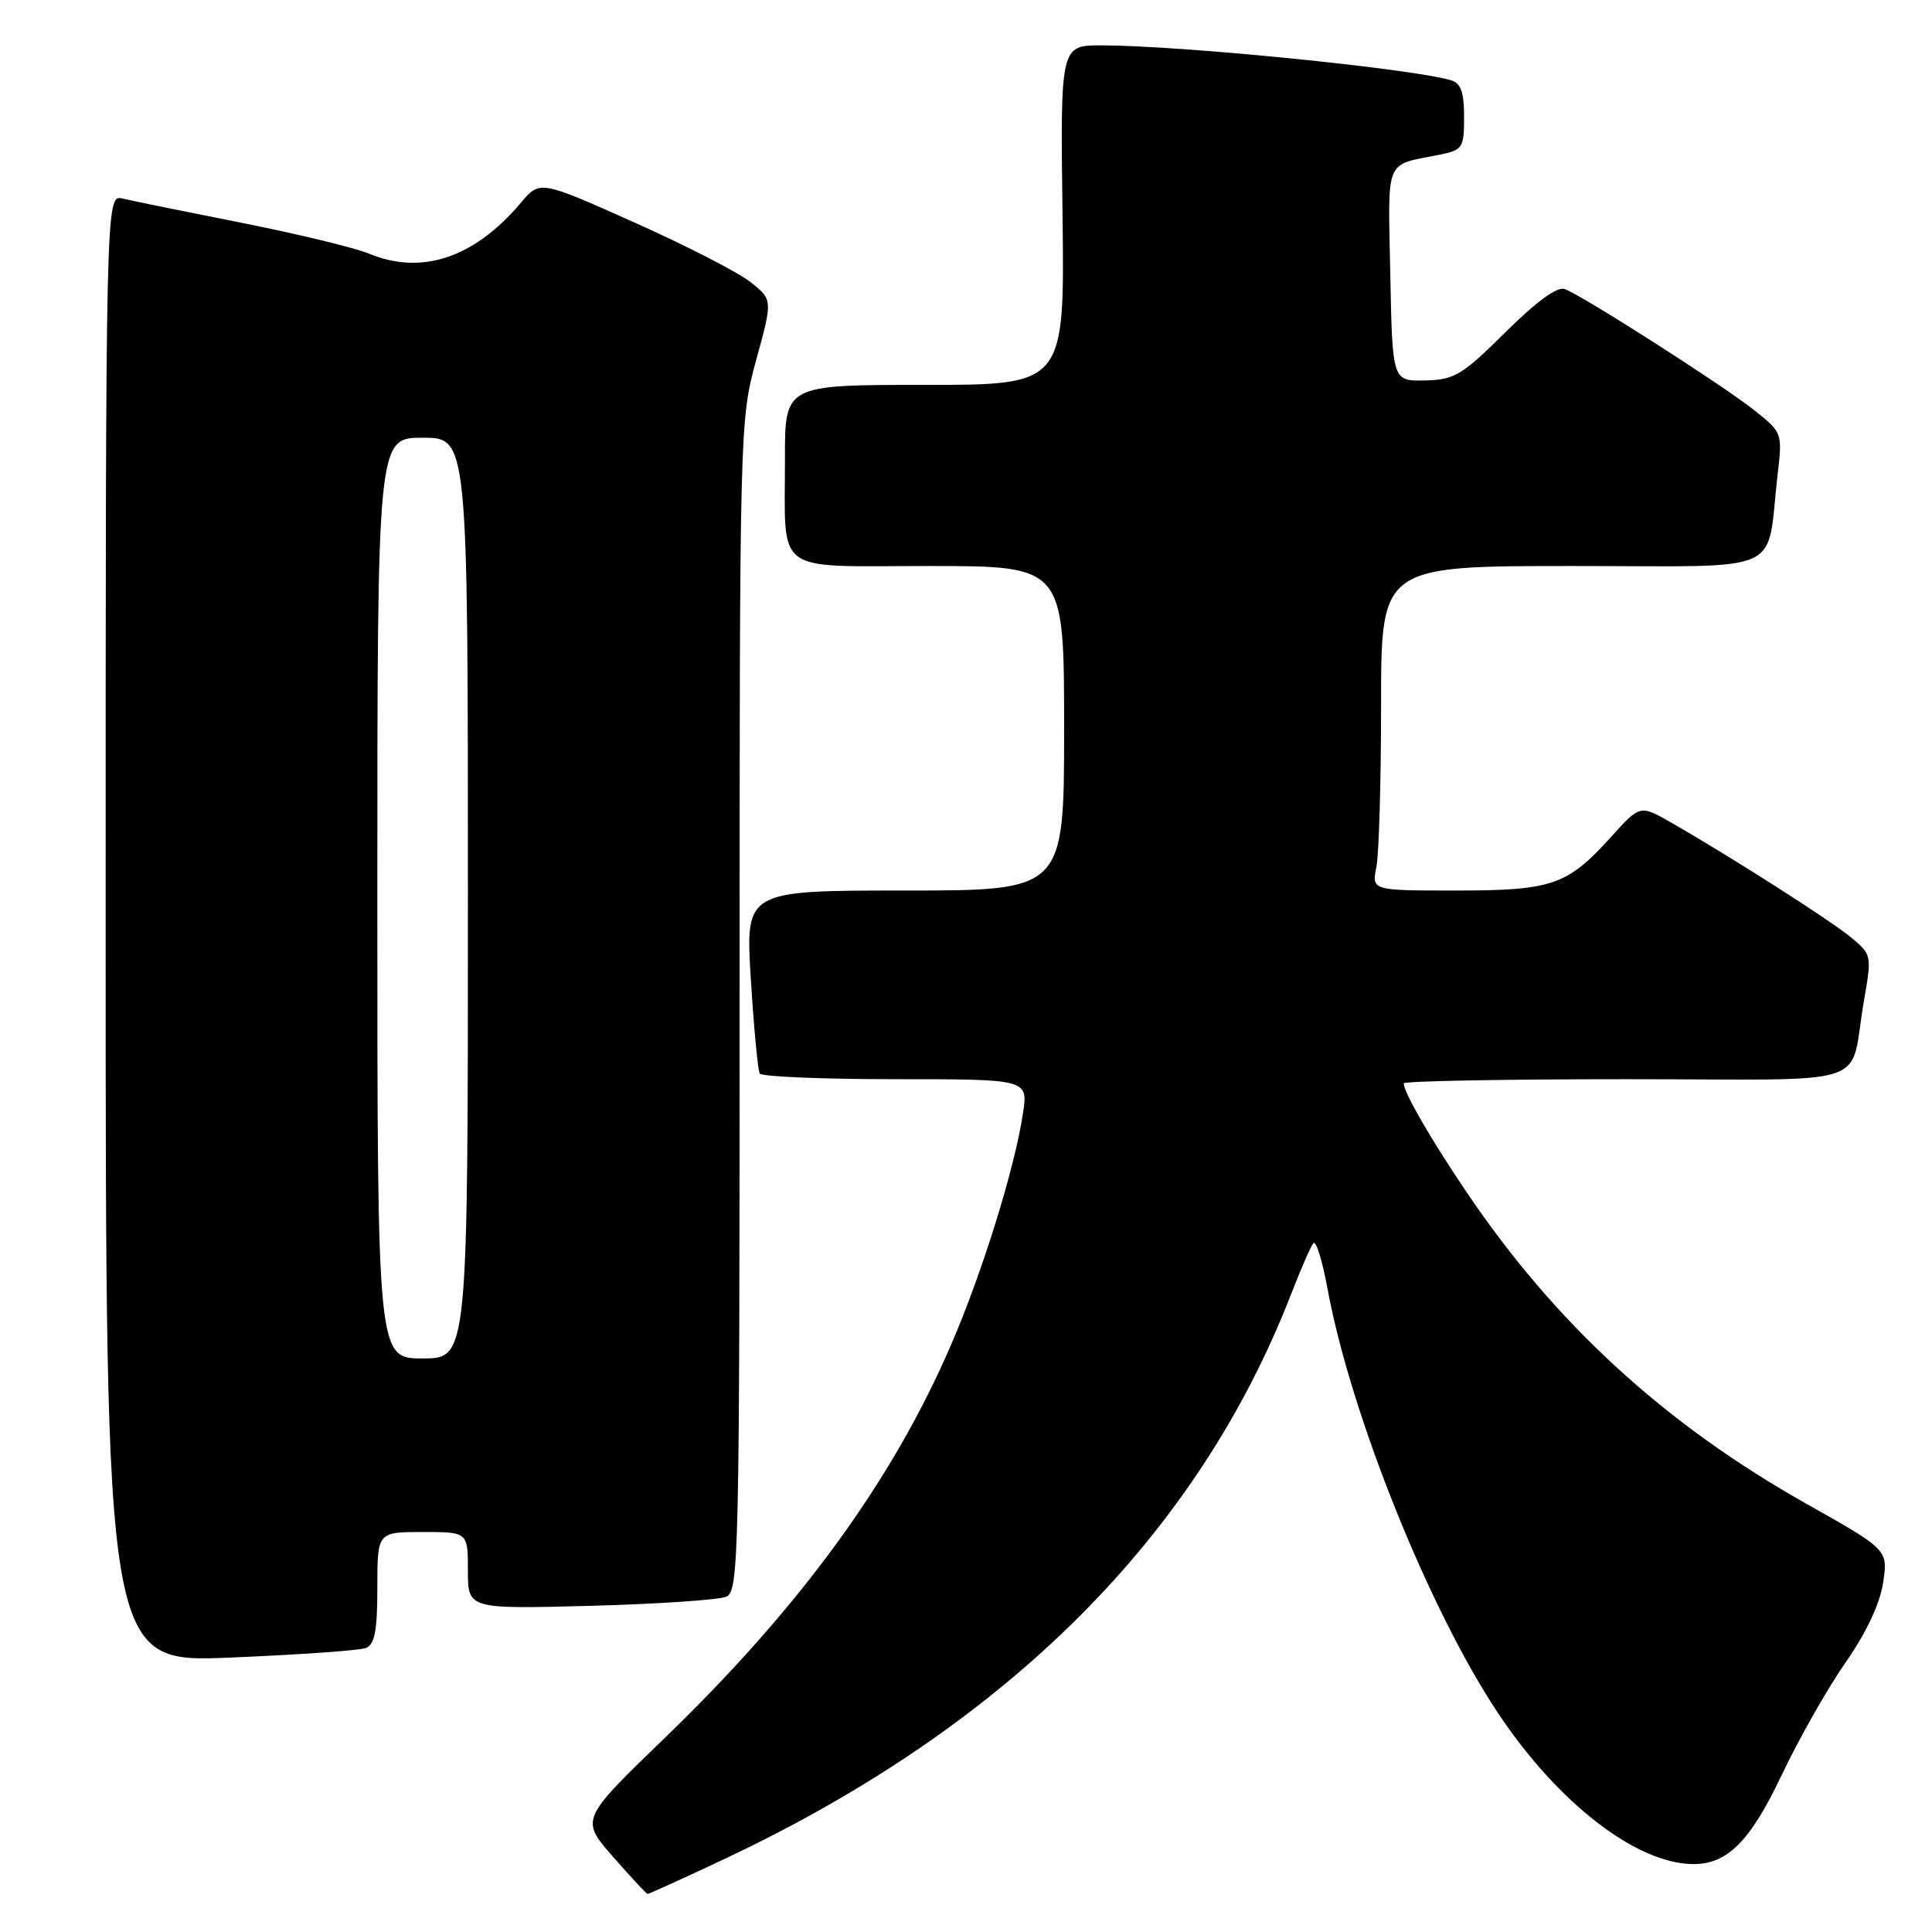 <?xml version="1.0" encoding="UTF-8" standalone="no"?>
<!DOCTYPE svg PUBLIC "-//W3C//DTD SVG 1.1//EN" "http://www.w3.org/Graphics/SVG/1.1/DTD/svg11.dtd" >
<svg xmlns="http://www.w3.org/2000/svg" xmlns:xlink="http://www.w3.org/1999/xlink" version="1.1" viewBox="0 0 256 256">
 <g >
 <path fill="currentColor"
d=" M 96.30 246.18 C 133.50 228.59 158.65 203.47 171.07 171.50 C 172.35 168.20 173.68 165.15 174.02 164.73 C 174.37 164.30 175.21 166.99 175.89 170.70 C 178.96 187.39 189.32 213.19 198.46 226.94 C 206.42 238.92 216.88 247.00 224.42 247.00 C 228.91 247.00 231.93 243.95 236.06 235.25 C 238.34 230.44 242.16 223.71 244.54 220.30 C 247.29 216.36 249.10 212.51 249.52 209.72 C 250.18 205.35 250.18 205.35 239.34 199.25 C 220.51 188.64 206.02 175.34 194.19 157.76 C 189.51 150.82 186.00 144.73 186.00 143.55 C 186.00 143.25 199.27 143.00 215.48 143.00 C 249.14 143.00 244.91 144.41 247.00 132.50 C 248.03 126.60 248.00 126.46 245.27 124.21 C 242.53 121.94 229.33 113.52 221.41 108.98 C 217.32 106.64 217.32 106.64 213.49 110.88 C 207.68 117.31 205.69 118.00 192.92 118.00 C 181.75 118.00 181.75 118.00 182.38 114.88 C 182.72 113.16 183.00 103.48 183.00 93.37 C 183.00 75.00 183.00 75.00 208.39 75.00 C 237.08 75.00 233.98 76.38 235.54 62.91 C 236.19 57.33 236.18 57.31 232.35 54.28 C 228.16 50.97 209.84 39.26 207.36 38.31 C 206.36 37.92 203.64 39.90 199.48 44.02 C 193.73 49.72 192.72 50.33 188.81 50.41 C 184.50 50.50 184.50 50.50 184.22 36.33 C 183.92 20.68 183.38 21.98 190.75 20.50 C 193.82 19.88 194.00 19.60 194.00 15.49 C 194.00 12.20 193.57 11.01 192.25 10.63 C 186.83 9.06 156.49 6.03 146.00 6.01 C 140.50 6.00 140.50 6.00 140.79 28.50 C 141.07 51.00 141.07 51.00 122.54 51.00 C 104.00 51.00 104.00 51.00 104.01 60.75 C 104.04 76.38 102.19 75.00 123.12 75.00 C 141.00 75.00 141.00 75.00 141.00 96.50 C 141.00 118.00 141.00 118.00 119.88 118.00 C 98.76 118.00 98.76 118.00 99.49 129.75 C 99.89 136.21 100.42 141.84 100.67 142.25 C 100.91 142.66 109.02 143.00 118.67 143.00 C 136.23 143.00 136.23 143.00 135.55 147.51 C 134.47 154.75 130.19 168.54 126.04 178.15 C 118.28 196.16 106.09 212.89 88.08 230.29 C 76.91 241.08 76.91 241.08 81.20 246.00 C 83.57 248.70 85.63 250.93 85.80 250.95 C 85.96 250.98 90.69 248.83 96.30 246.18 Z  M 48.47 218.37 C 49.65 217.92 50.00 216.11 50.00 210.39 C 50.00 203.00 50.00 203.00 56.00 203.00 C 62.00 203.00 62.00 203.00 62.00 208.10 C 62.00 213.21 62.00 213.21 78.25 212.78 C 87.19 212.54 95.29 211.99 96.25 211.57 C 97.89 210.83 98.00 206.13 98.00 133.26 C 98.00 56.55 98.02 55.66 100.19 47.73 C 102.39 39.72 102.39 39.72 99.46 37.39 C 97.86 36.11 90.92 32.54 84.04 29.47 C 71.54 23.88 71.54 23.88 69.02 26.87 C 62.84 34.18 55.88 36.51 48.87 33.60 C 47.02 32.83 39.42 31.00 32.00 29.52 C 24.57 28.05 17.49 26.61 16.25 26.31 C 14.00 25.78 14.00 25.78 14.00 123.05 C 14.00 220.31 14.00 220.31 30.47 219.64 C 39.53 219.26 47.63 218.70 48.47 218.37 Z  M 50.00 119.00 C 50.00 58.00 50.00 58.00 56.00 58.00 C 62.00 58.00 62.00 58.00 62.00 119.00 C 62.00 180.00 62.00 180.00 56.00 180.00 C 50.00 180.00 50.00 180.00 50.00 119.00 Z "/>
</g>
</svg>